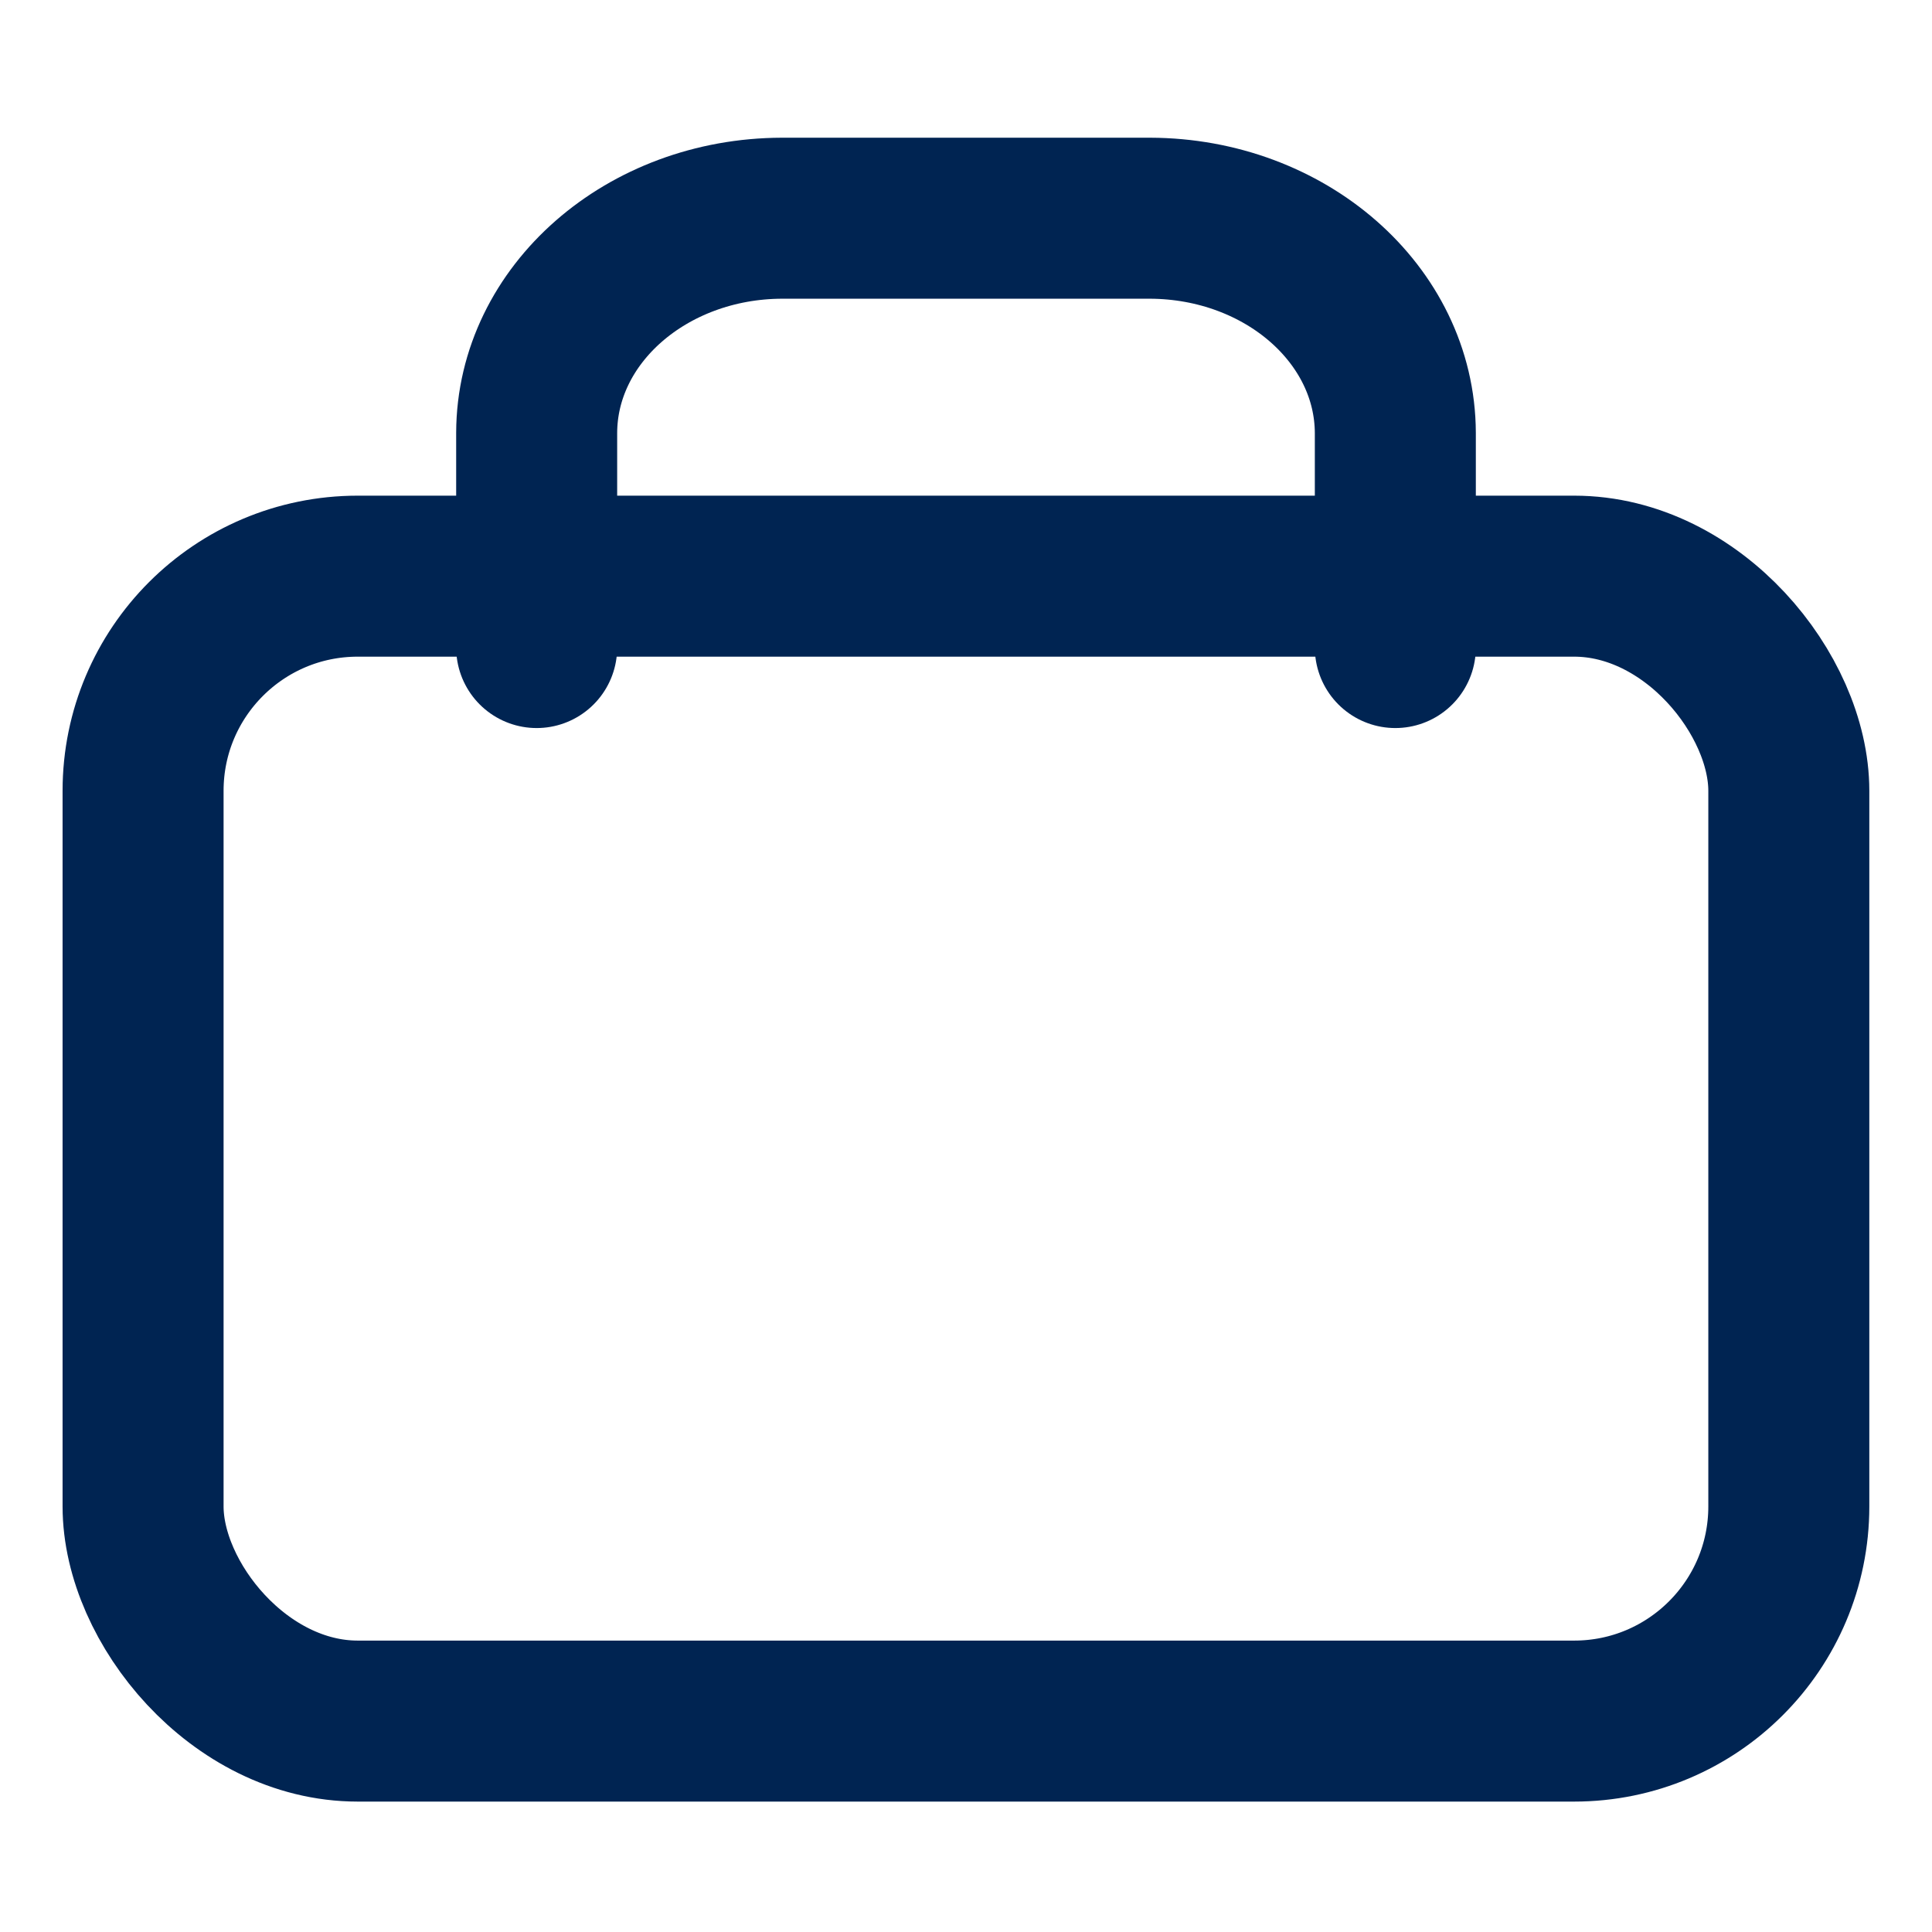 <svg xmlns="http://www.w3.org/2000/svg" width="18" height="18" viewBox="0 0 18 18">
    <g fill="none" fill-rule="evenodd" stroke="#002452" stroke-linecap="round" stroke-linejoin="round" stroke-width="1.5" transform="translate(1 1.7)">
        <rect width="15.333" height="10.667" x=".333" y="3.668" rx="2"/>
        <path d="M4 4.333v-2c.003-1.103 1.025-1.997 2.286-2h3.428c1.261.004 2.282.897 2.286 2v2"/>
    </g>
</svg>
